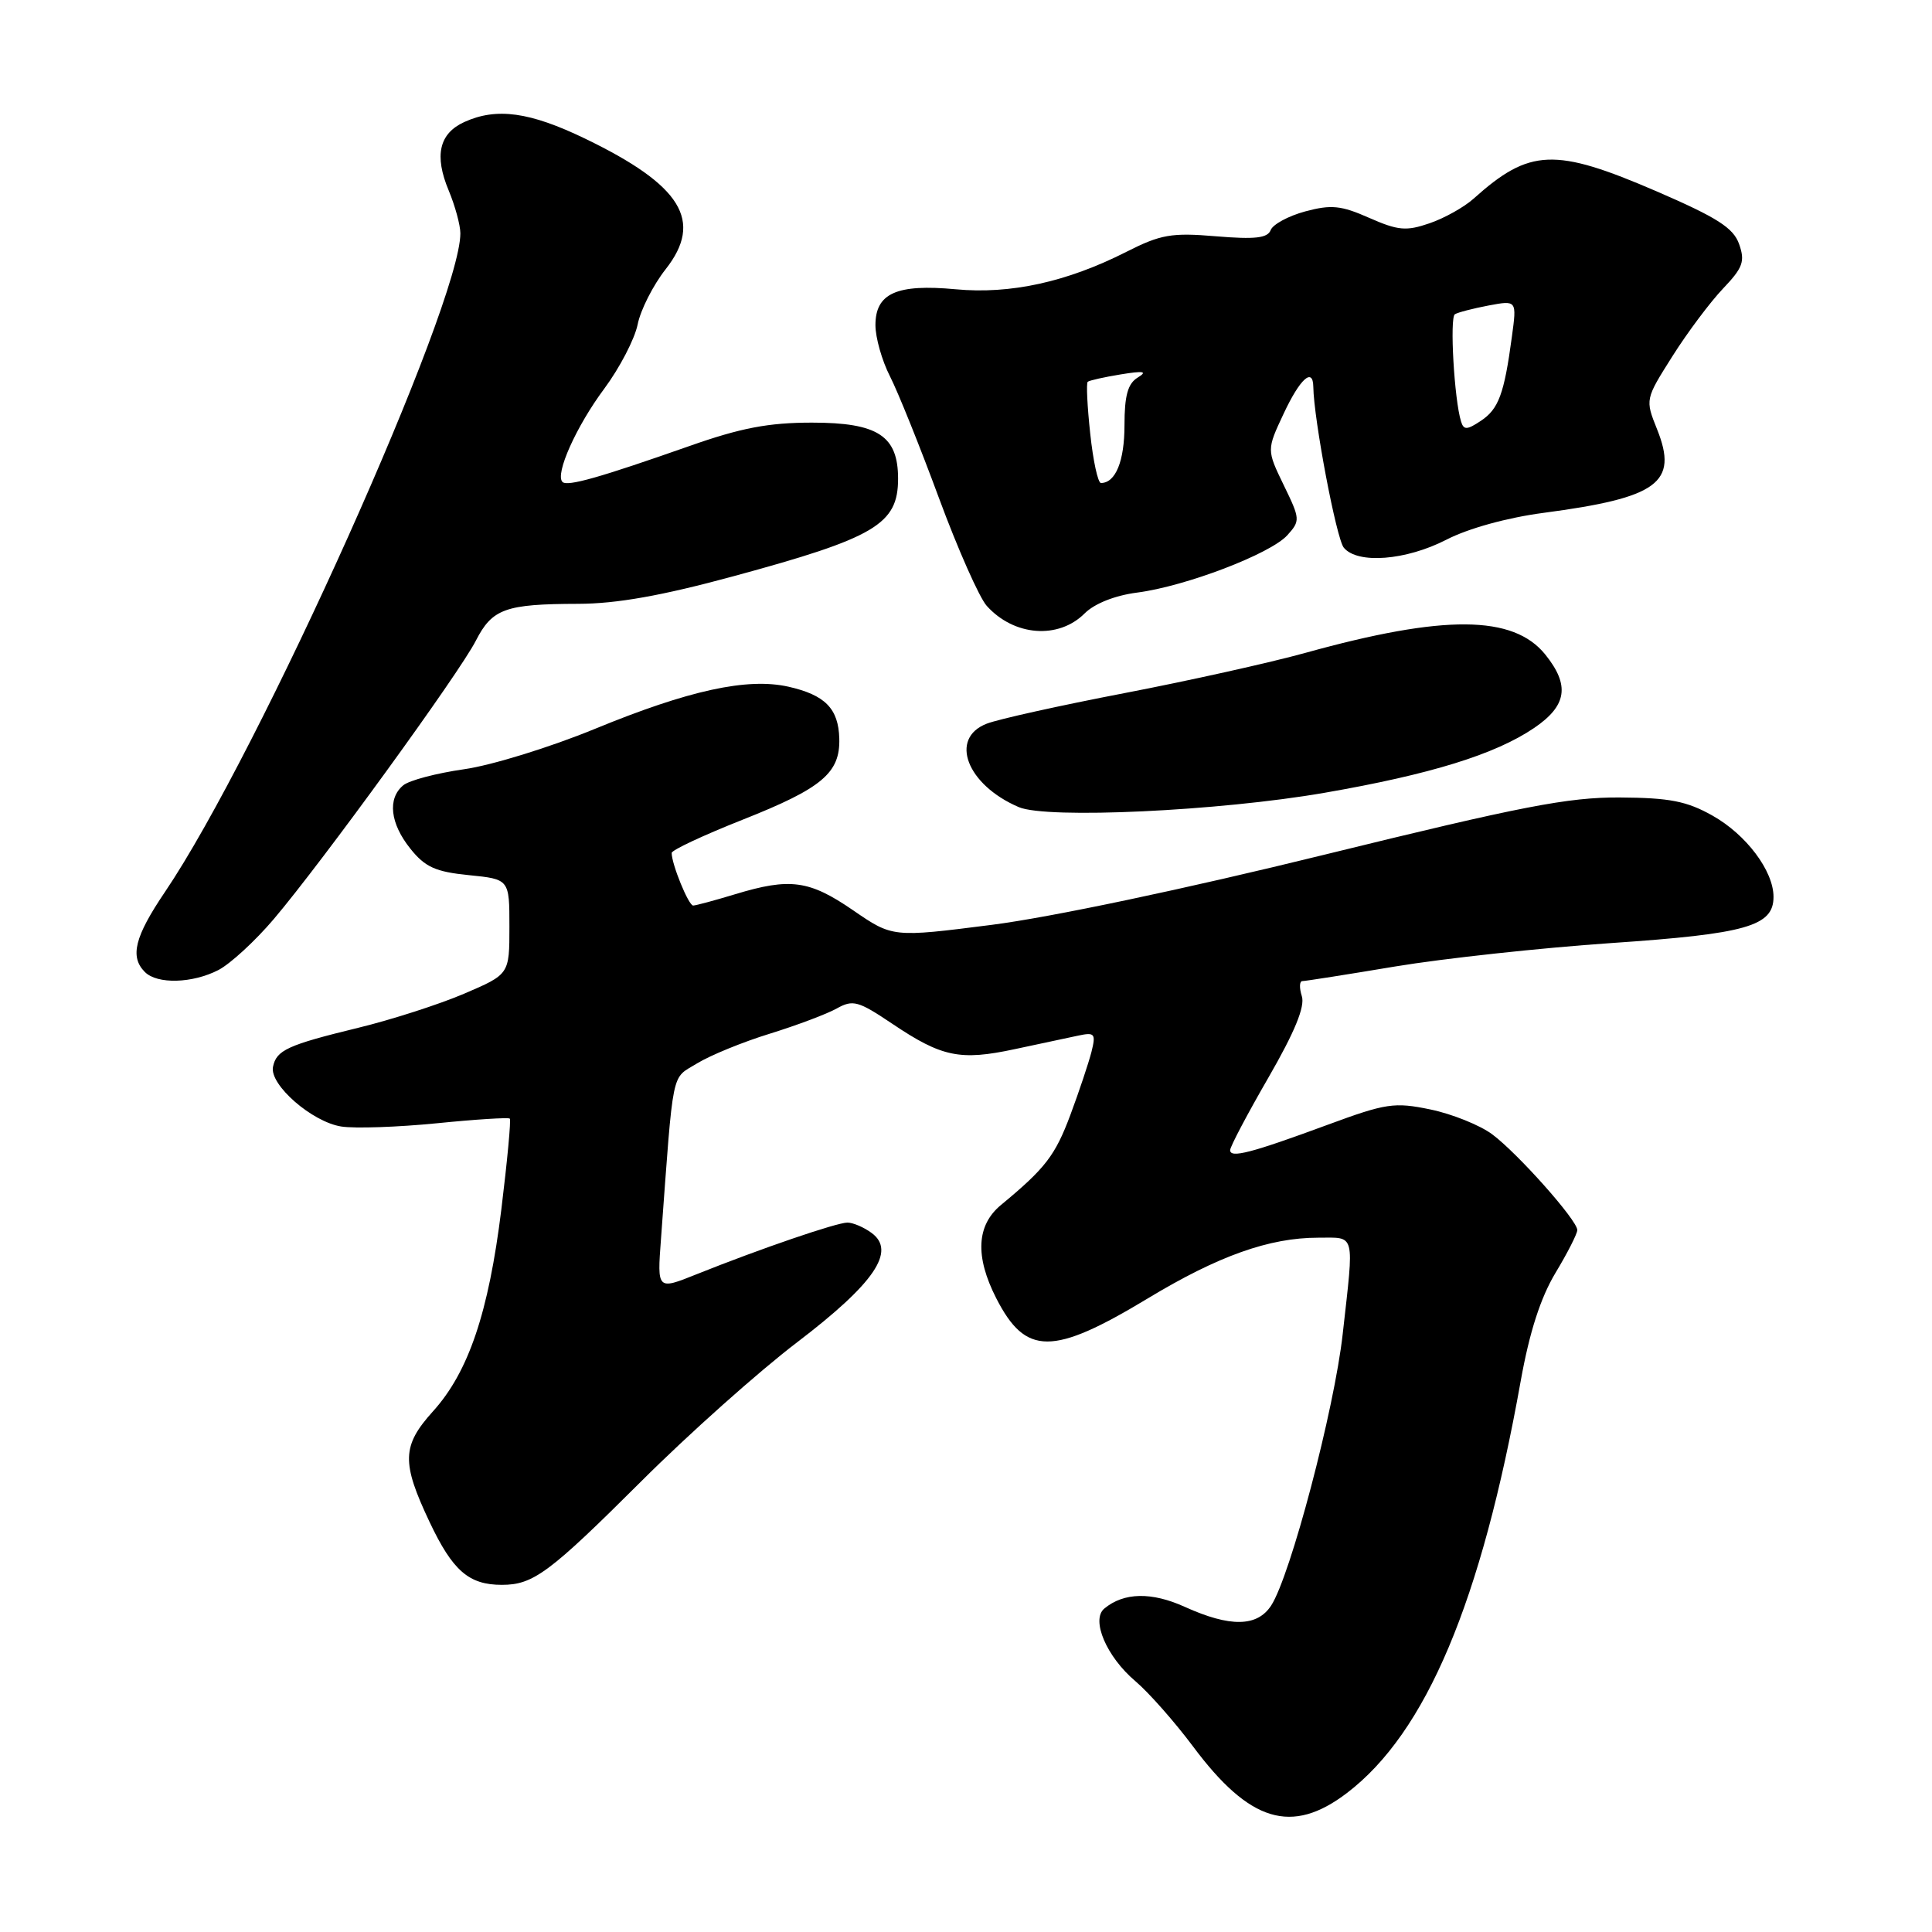 <?xml version="1.0" encoding="UTF-8" standalone="no"?>
<!DOCTYPE svg PUBLIC "-//W3C//DTD SVG 1.1//EN" "http://www.w3.org/Graphics/SVG/1.1/DTD/svg11.dtd" >
<svg xmlns="http://www.w3.org/2000/svg" xmlns:xlink="http://www.w3.org/1999/xlink" version="1.1" viewBox="0 0 256 256">
 <g >
 <path fill="currentColor"
d=" M 178.48 237.58 C 188.96 229.59 196.27 212.27 201.50 183.00 C 202.66 176.52 204.13 171.97 206.10 168.68 C 207.70 166.03 209.00 163.47 209.00 162.99 C 209.00 161.69 201.11 152.82 197.71 150.29 C 196.07 149.08 192.39 147.60 189.54 147.01 C 184.76 146.02 183.67 146.18 175.92 149.04 C 165.78 152.78 163.00 153.50 163.00 152.40 C 163.00 151.94 165.28 147.62 168.07 142.79 C 171.56 136.74 172.94 133.38 172.50 132.00 C 172.15 130.90 172.18 130.00 172.57 130.00 C 172.96 130.00 178.50 129.13 184.89 128.06 C 191.28 127.00 204.15 125.60 213.50 124.96 C 231.42 123.74 235.00 122.72 235.00 118.84 C 235.00 115.40 231.39 110.59 226.91 108.07 C 223.50 106.15 221.22 105.71 214.61 105.67 C 207.79 105.63 201.59 106.84 175.50 113.25 C 157.10 117.78 139.17 121.56 131.39 122.55 C 118.28 124.22 118.28 124.22 113.03 120.61 C 107.23 116.63 104.69 116.28 97.41 118.49 C 94.71 119.31 92.21 119.98 91.85 119.99 C 91.24 120.00 89.00 114.52 89.00 113.02 C 89.00 112.64 93.22 110.67 98.39 108.62 C 108.93 104.45 111.34 102.42 111.21 97.85 C 111.10 93.89 109.33 92.09 104.47 90.99 C 99.02 89.77 91.27 91.46 78.80 96.59 C 72.91 99.01 65.12 101.42 61.48 101.93 C 57.84 102.45 54.22 103.40 53.43 104.06 C 51.32 105.81 51.69 109.11 54.38 112.46 C 56.32 114.89 57.71 115.52 62.12 115.96 C 67.50 116.50 67.50 116.50 67.50 122.80 C 67.50 129.10 67.50 129.10 61.50 131.67 C 58.20 133.08 51.90 135.11 47.50 136.18 C 38.09 138.47 36.61 139.15 36.17 141.38 C 35.71 143.75 41.36 148.67 45.23 149.27 C 47.03 149.55 52.72 149.35 57.87 148.84 C 63.02 148.32 67.38 148.05 67.55 148.22 C 67.73 148.39 67.22 153.81 66.43 160.26 C 64.74 173.94 62.08 181.80 57.38 187.00 C 53.25 191.58 53.18 193.76 56.92 201.67 C 59.98 208.14 62.12 210.00 66.50 210.00 C 70.66 210.00 72.78 208.43 84.95 196.30 C 91.24 190.02 100.54 181.73 105.61 177.87 C 115.87 170.05 118.78 165.78 115.49 163.37 C 114.46 162.61 113.02 162.00 112.29 162.00 C 110.86 162.00 100.75 165.46 92.29 168.85 C 87.08 170.94 87.08 170.94 87.58 164.22 C 89.28 141.15 88.90 143.04 92.34 140.92 C 94.08 139.85 98.42 138.07 102.00 136.97 C 105.58 135.86 109.57 134.36 110.87 133.63 C 113.02 132.43 113.72 132.62 118.24 135.66 C 124.80 140.07 127.21 140.57 134.45 139.02 C 137.78 138.31 141.58 137.49 142.89 137.22 C 145.06 136.76 145.23 136.96 144.62 139.40 C 144.24 140.87 142.99 144.62 141.83 147.73 C 139.81 153.13 138.52 154.80 132.63 159.67 C 129.39 162.35 129.18 166.48 132.00 172.01 C 135.91 179.66 139.46 179.67 152.10 172.04 C 161.42 166.41 168.19 164.00 174.68 164.00 C 179.66 164.00 179.44 163.13 177.92 176.72 C 176.81 186.76 170.98 208.85 168.43 212.75 C 166.58 215.58 162.99 215.63 157.02 212.93 C 152.60 210.92 148.92 210.99 146.33 213.14 C 144.53 214.63 146.62 219.53 150.44 222.76 C 152.22 224.27 155.65 228.16 158.08 231.41 C 165.58 241.47 171.16 243.16 178.48 237.58 Z  M 28.95 128.53 C 30.52 127.71 33.82 124.68 36.28 121.78 C 42.71 114.20 60.85 89.21 63.05 84.90 C 65.22 80.66 66.95 80.03 76.63 80.01 C 81.67 80.00 87.68 78.94 97.13 76.37 C 115.97 71.26 119.00 69.47 119.00 63.43 C 119.00 57.74 116.32 56.00 107.58 56.00 C 101.84 56.00 98.16 56.70 91.33 59.11 C 79.43 63.29 75.17 64.50 74.53 63.86 C 73.51 62.84 76.36 56.48 80.07 51.50 C 82.11 48.75 84.10 44.92 84.49 43.00 C 84.87 41.08 86.54 37.79 88.19 35.69 C 93.24 29.28 90.33 24.55 77.53 18.37 C 70.20 14.83 65.80 14.22 61.52 16.17 C 58.19 17.69 57.52 20.61 59.45 25.23 C 60.30 27.27 61.00 29.83 61.00 30.92 C 61.00 40.31 34.35 99.72 21.85 118.20 C 17.84 124.13 17.18 126.78 19.20 128.80 C 20.84 130.44 25.50 130.31 28.95 128.53 Z  M 175.50 105.05 C 189.57 102.61 198.12 99.96 203.28 96.46 C 207.64 93.50 208.04 90.80 204.75 86.72 C 200.51 81.48 191.35 81.41 173.00 86.50 C 168.32 87.80 157.53 90.20 149.00 91.84 C 140.47 93.48 132.26 95.30 130.75 95.89 C 125.73 97.83 128.10 104.00 135.00 106.95 C 138.73 108.54 161.54 107.47 175.50 105.05 Z  M 143.72 81.28 C 145.02 79.98 147.73 78.90 150.68 78.52 C 157.10 77.69 168.32 73.40 170.57 70.93 C 172.31 69.00 172.29 68.78 170.10 64.28 C 167.84 59.61 167.84 59.61 170.09 54.81 C 172.25 50.19 173.98 48.62 174.02 51.25 C 174.08 55.58 177.08 71.39 178.06 72.57 C 179.88 74.77 186.29 74.27 191.66 71.51 C 194.54 70.02 199.73 68.59 204.50 67.96 C 219.71 65.95 222.41 63.97 219.57 56.88 C 217.99 52.93 217.99 52.92 221.60 47.21 C 223.58 44.07 226.60 40.04 228.30 38.25 C 230.95 35.47 231.25 34.63 230.44 32.34 C 229.68 30.19 227.54 28.83 219.50 25.35 C 206.01 19.53 202.68 19.66 195.24 26.34 C 194.00 27.45 191.38 28.92 189.41 29.59 C 186.33 30.65 185.25 30.55 181.43 28.87 C 177.70 27.22 176.40 27.09 172.96 28.01 C 170.73 28.61 168.66 29.73 168.37 30.49 C 167.96 31.55 166.31 31.74 161.14 31.31 C 155.23 30.81 153.81 31.06 149.23 33.38 C 141.36 37.37 133.88 39.01 126.63 38.33 C 118.81 37.60 116.00 38.86 116.00 43.08 C 116.00 44.73 116.86 47.77 117.91 49.83 C 118.97 51.90 121.89 59.15 124.40 65.95 C 126.91 72.75 129.77 79.19 130.74 80.27 C 134.35 84.30 140.25 84.75 143.72 81.28 Z  M 144.46 57.45 C 144.07 53.85 143.92 50.76 144.13 50.59 C 144.33 50.41 146.30 49.97 148.50 49.61 C 151.57 49.11 152.09 49.21 150.75 50.03 C 149.44 50.83 149.00 52.42 149.00 56.35 C 149.00 61.10 147.82 64.00 145.88 64.00 C 145.48 64.00 144.84 61.05 144.46 57.45 Z  M 193.60 55.86 C 192.70 53.01 192.07 42.07 192.78 41.64 C 193.18 41.39 195.20 40.87 197.25 40.48 C 200.99 39.78 200.99 39.78 200.33 44.64 C 199.31 52.22 198.57 54.21 196.21 55.77 C 194.39 56.98 193.95 57.00 193.60 55.86 Z "/>
</g>
</svg>